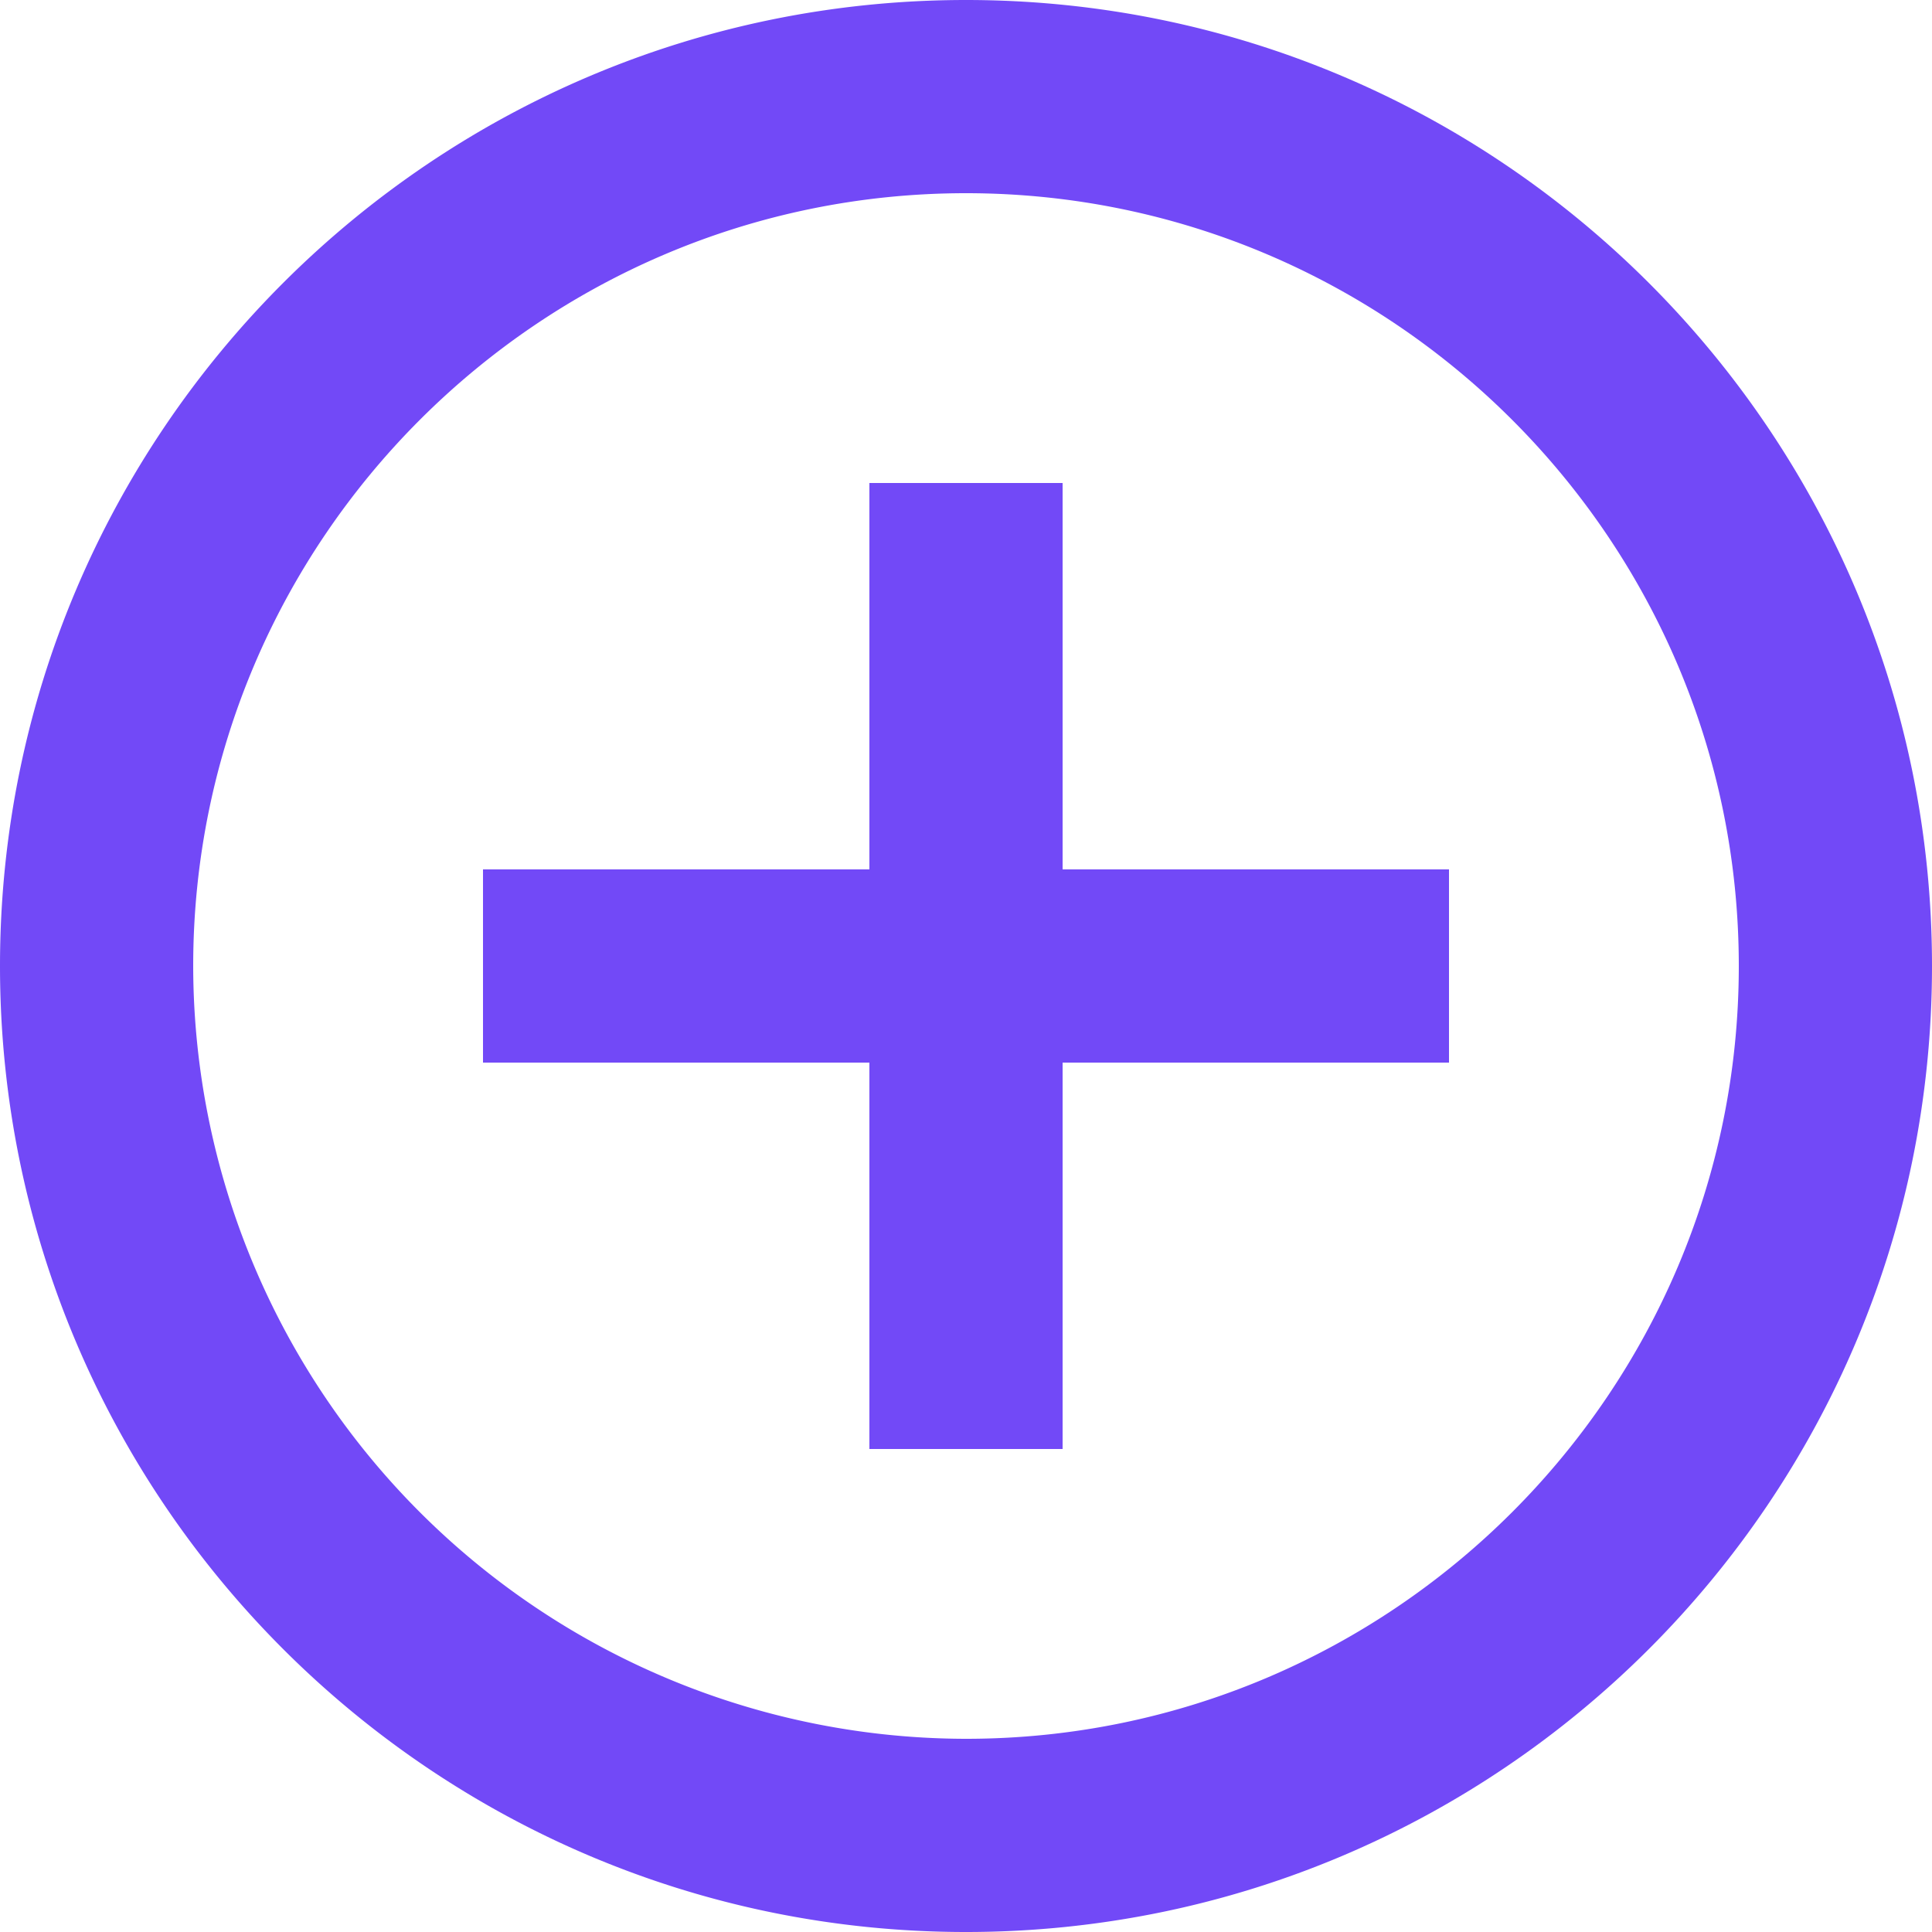 <svg xmlns="http://www.w3.org/2000/svg" width="16" height="16" viewBox="0 0 16 16">
    <path fill="#7249F7" fill-rule="nonzero" d="M8 14.4A6.408 6.408 0 0 1 1.6 8c0-3.528 2.872-6.4 6.4-6.4 3.528 0 6.4 2.872 6.4 6.4 0 3.528-2.872 6.4-6.4 6.4zM8 0C3.584 0 0 3.584 0 8s3.584 8 8 8 8-3.584 8-8-3.584-8-8-8zm.8 4H7.2v3.2H4v1.6h3.2V12h1.6V8.8H12V7.2H8.8V4z"/>
</svg>
